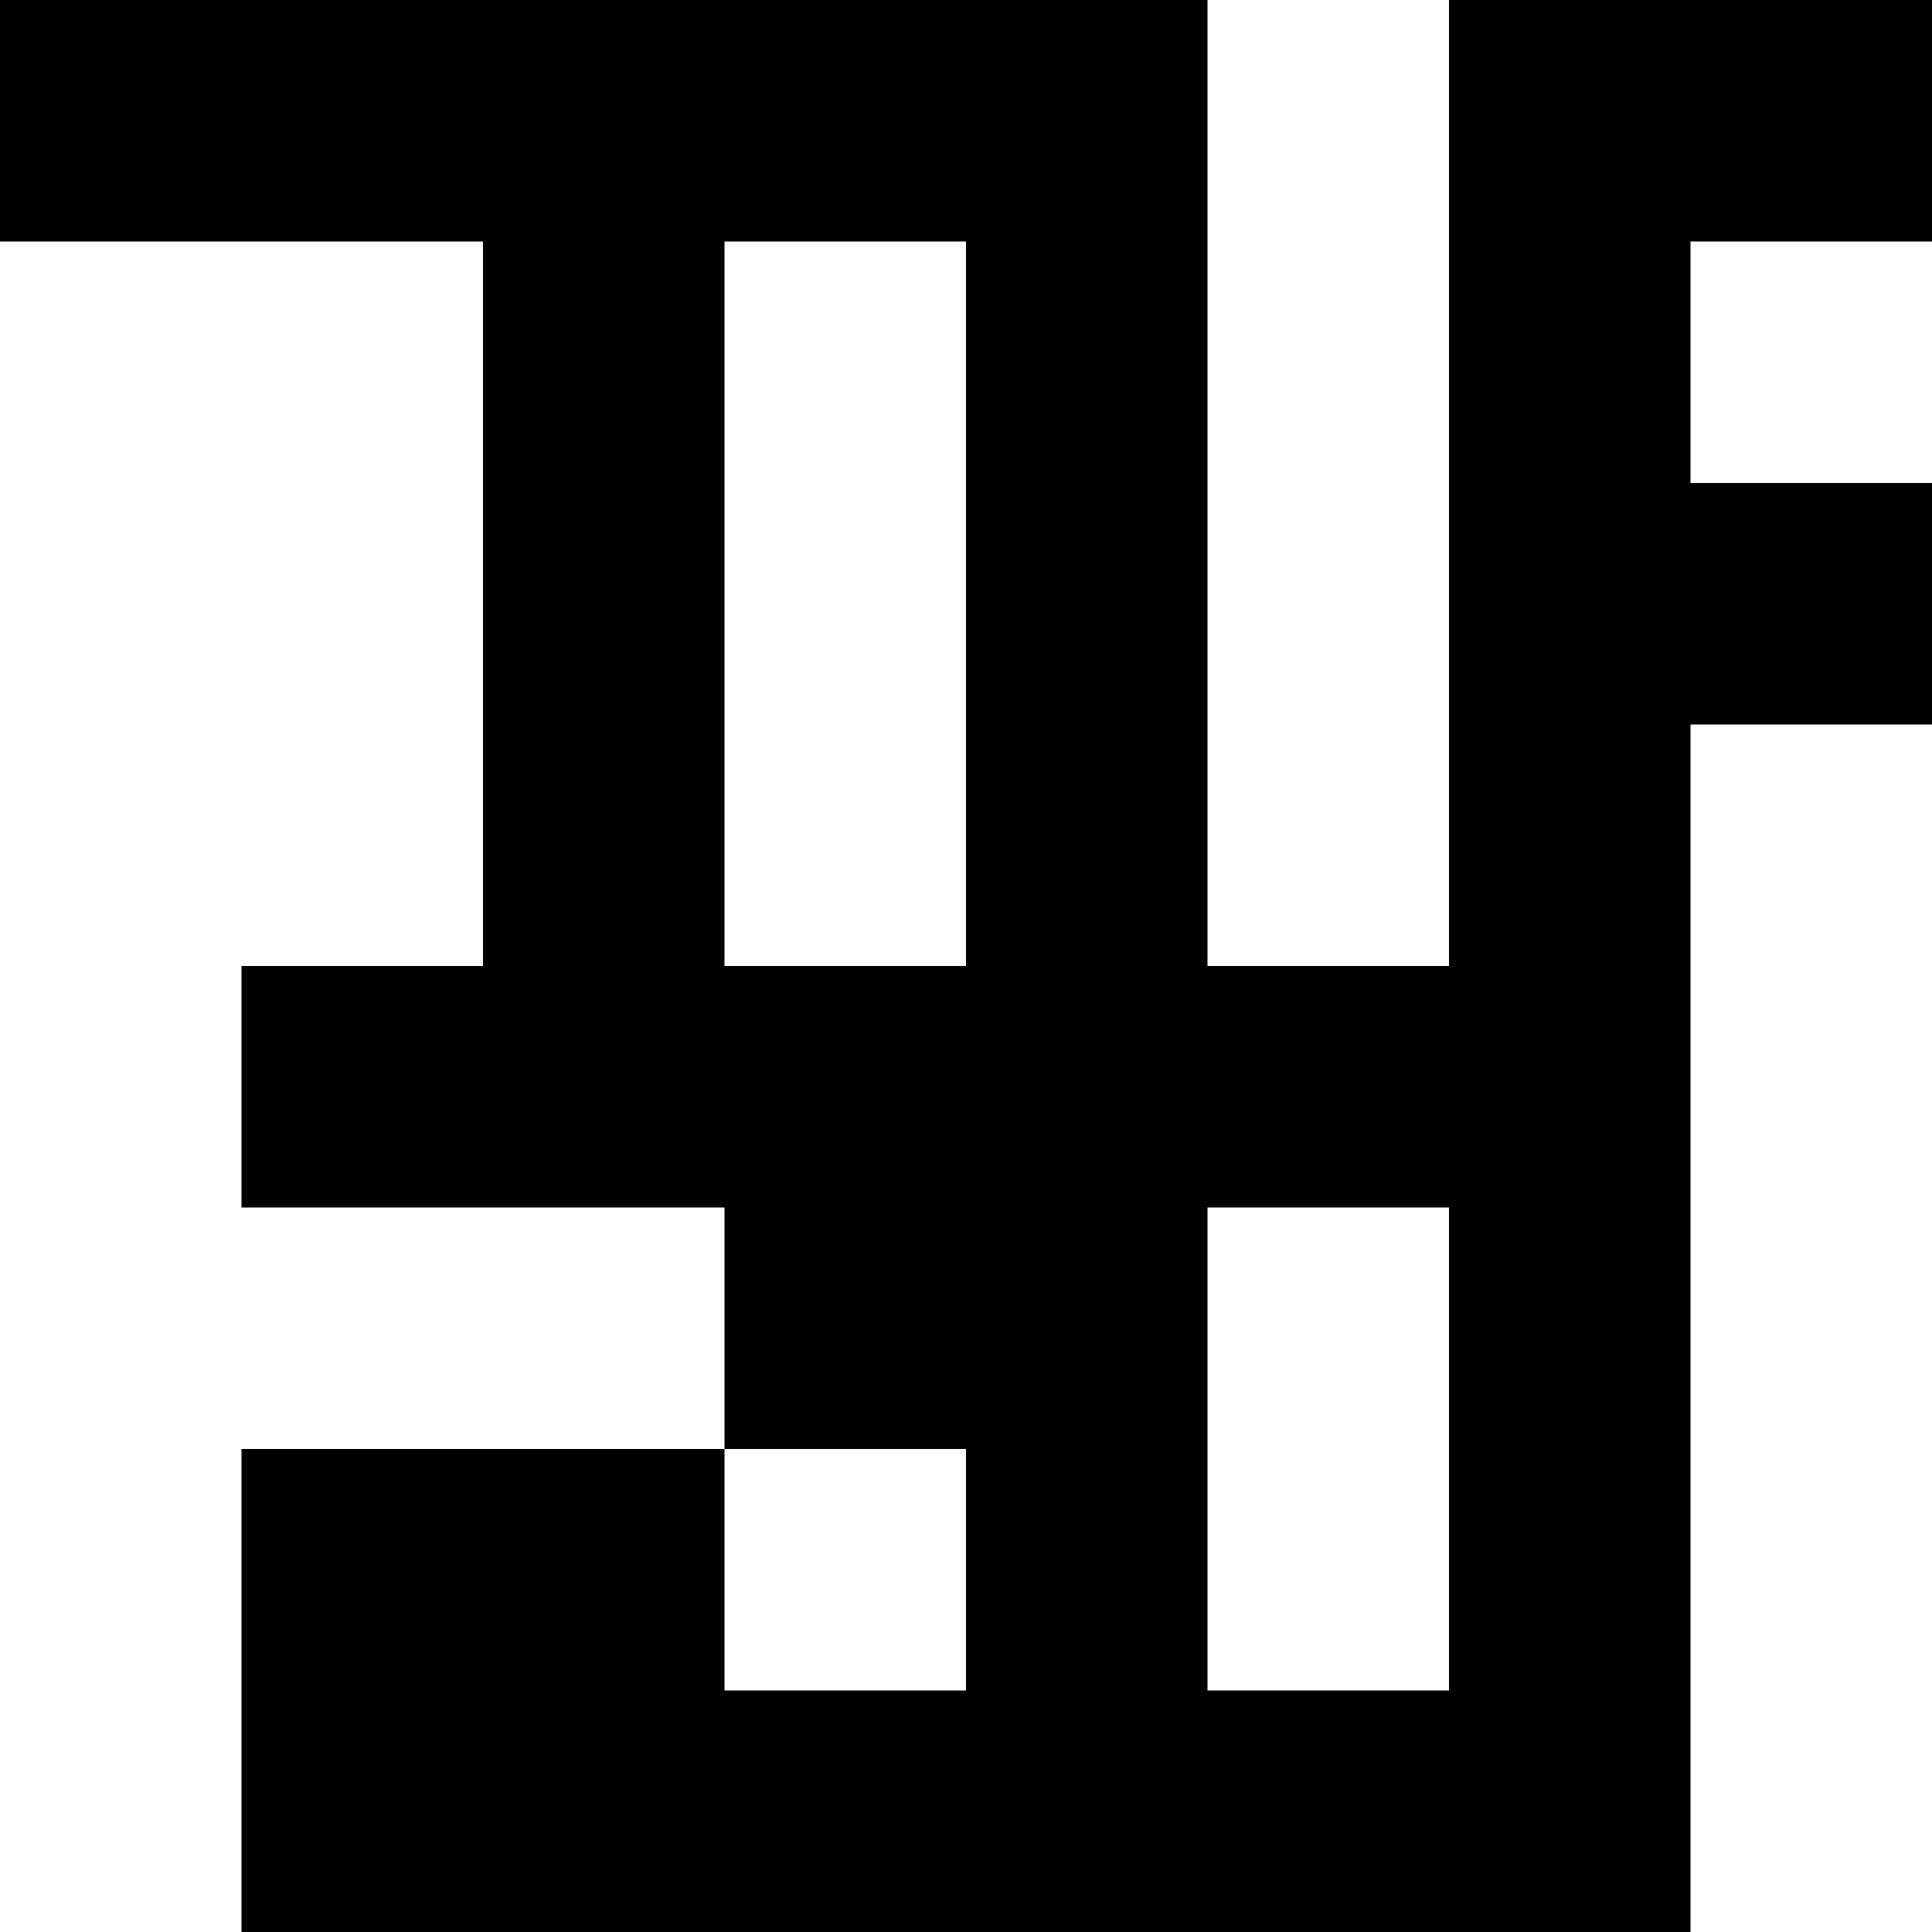 <svg viewBox="0 0 8 8" xmlns="http://www.w3.org/2000/svg"><path d="M0 0h1v1H0zM1 0h1v1H1zM2 0h1v1H2zM3 0h1v1H3zM4 0h1v1H4zM2 1h1v1H2zM4 1h1v1H4zM2 2h1v1H2zM4 2h1v1H4zM2 3h1v1H2zM4 3h1v1H4zM6 0h1v1H6zM7 0h1v1H7zM6 1h1v1H6zM6 2h1v1H6zM7 2h1v1H7zM6 3h1v1H6zM1 4h1v1H1zM2 4h1v1H2zM3 4h1v1H3zM4 4h1v1H4zM5 4h1v1H5zM6 4h1v1H6zM3 5h1v1H3zM4 5h1v1H4zM6 5h1v1H6zM1 6h1v1H1zM2 6h1v1H2zM4 6h1v1H4zM6 6h1v1H6zM1 7h1v1H1zM2 7h1v1H2zM3 7h1v1H3zM4 7h1v1H4zM5 7h1v1H5zM6 7h1v1H6z"/></svg>